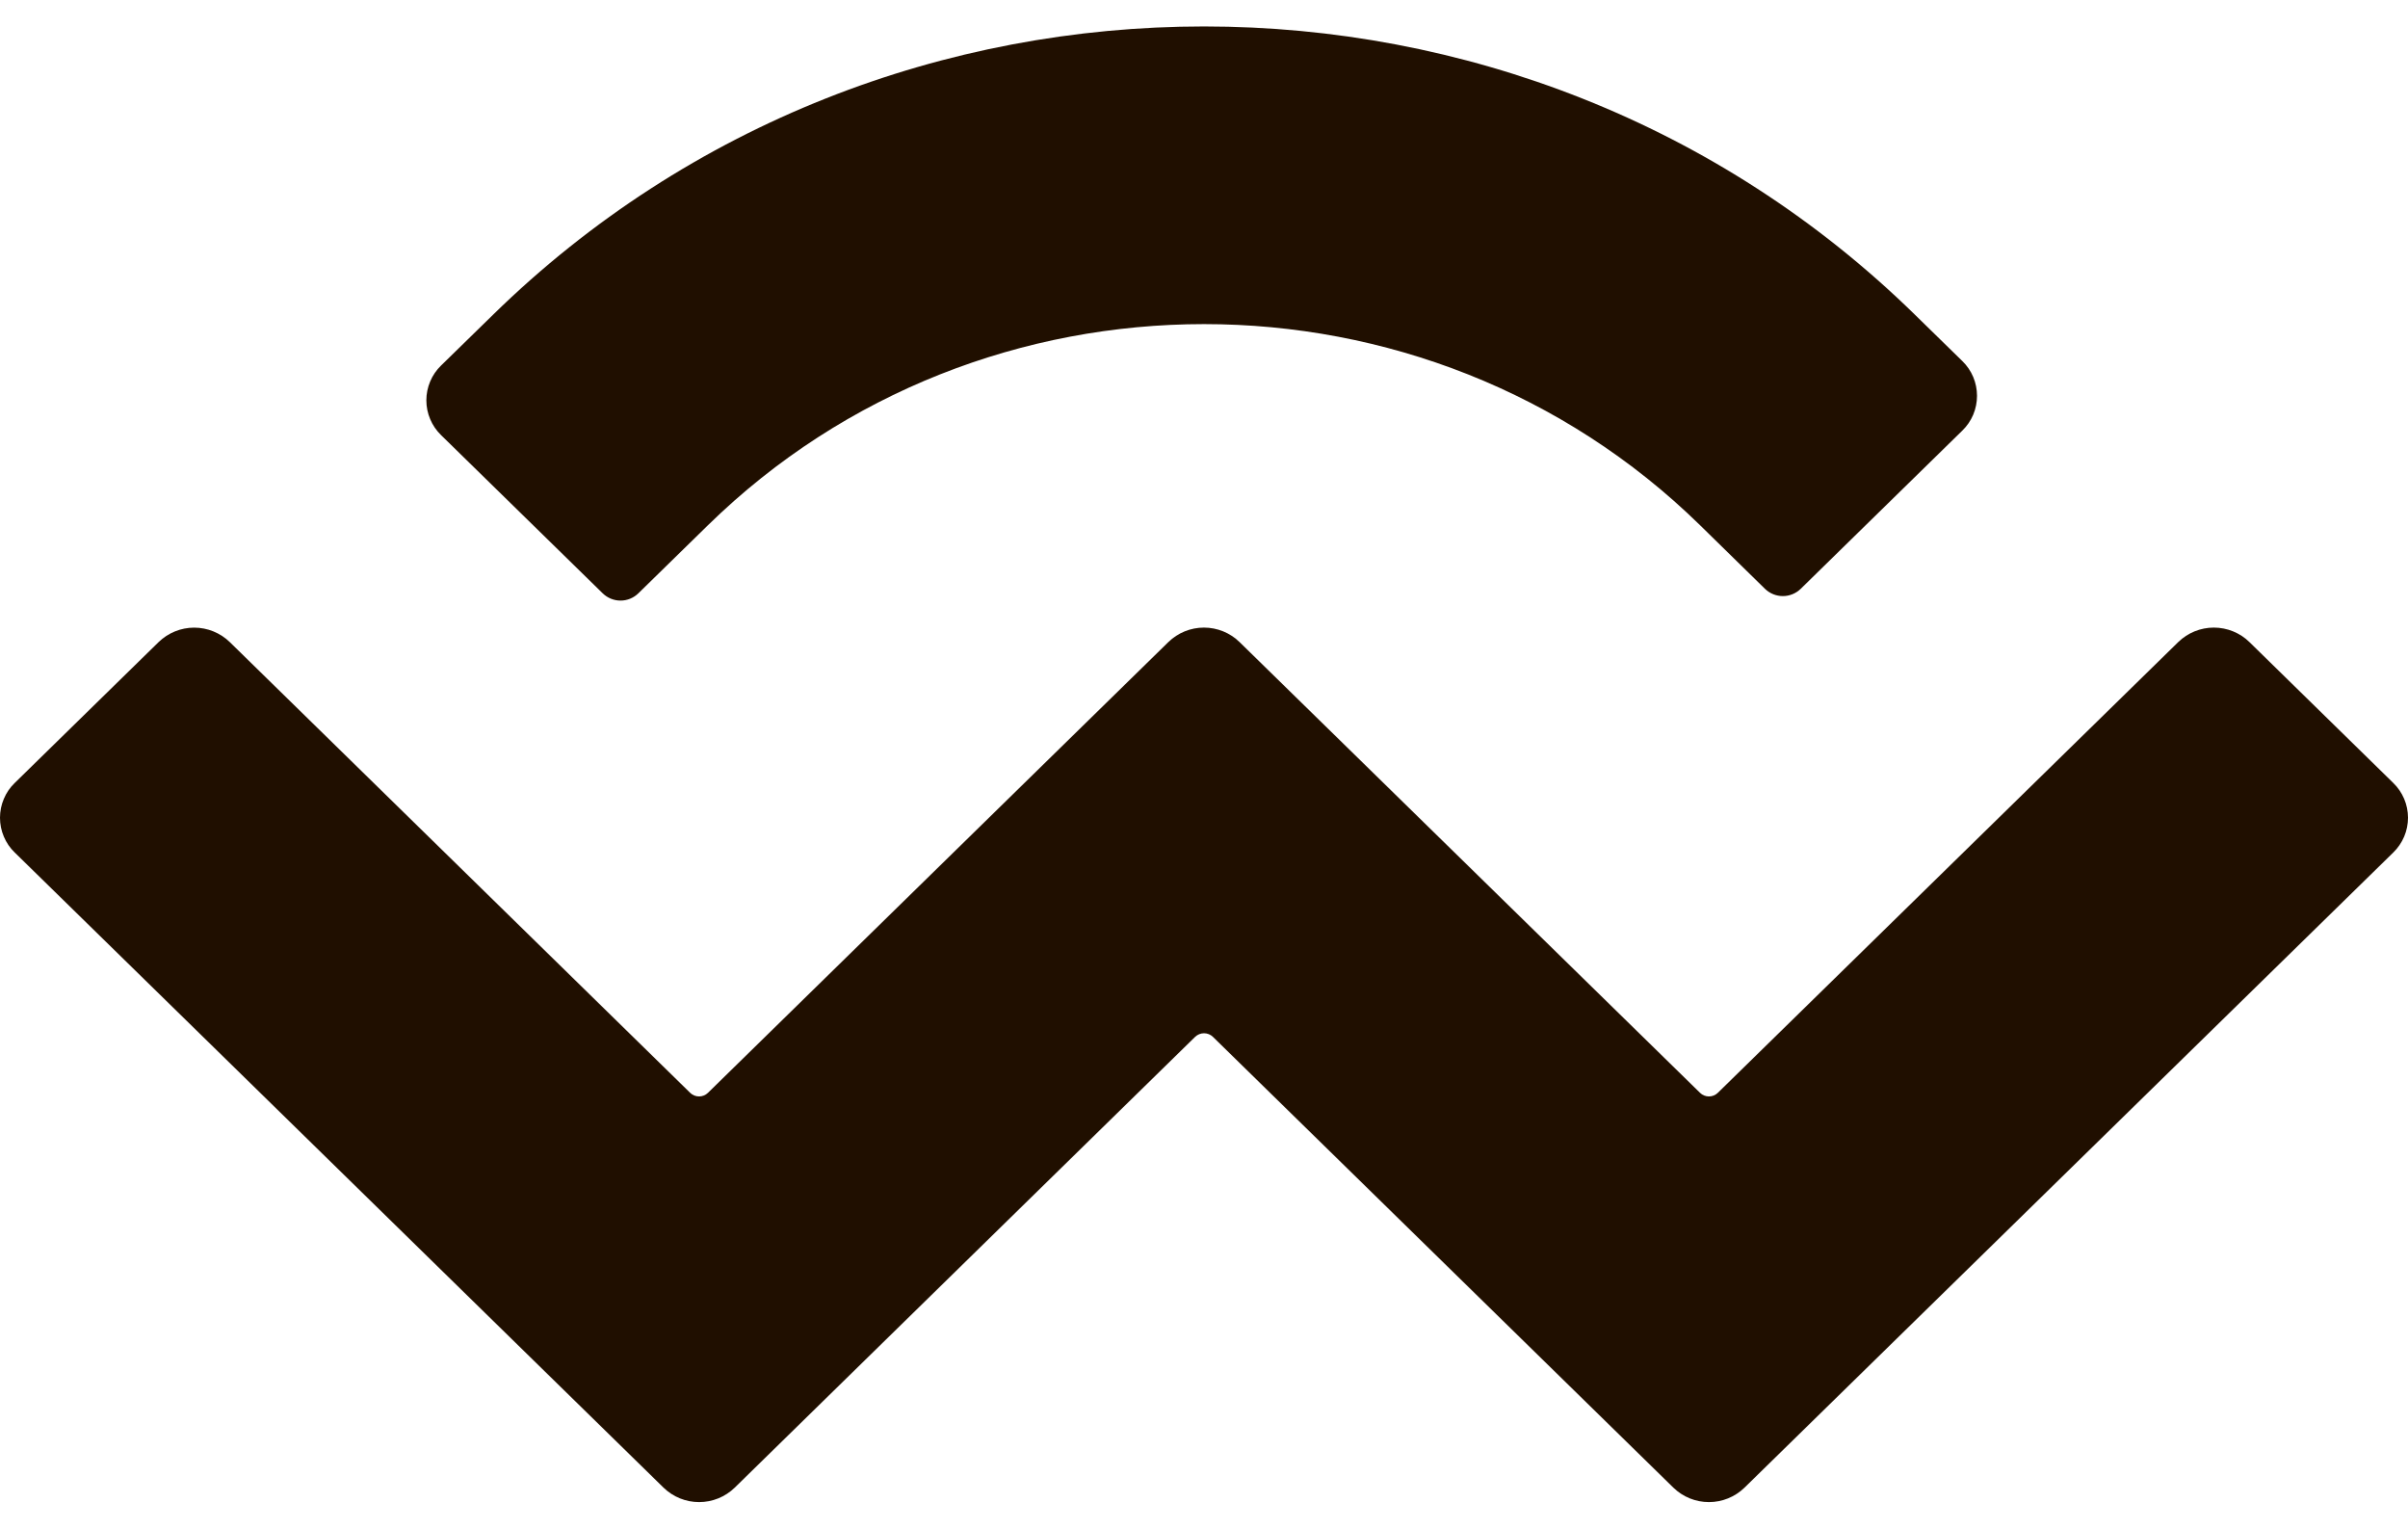 <svg width="52" height="33" viewBox="0 0 52 33" fill="none" xmlns="http://www.w3.org/2000/svg">
<path d="M10.646 6.796C19.125 -1.504 32.875 -1.504 41.354 6.796L42.375 7.794C42.476 7.892 42.556 8.008 42.611 8.138C42.665 8.267 42.693 8.405 42.693 8.546C42.693 8.686 42.665 8.824 42.611 8.953C42.556 9.083 42.476 9.199 42.375 9.297L38.884 12.714C38.781 12.813 38.643 12.869 38.5 12.869C38.357 12.869 38.219 12.813 38.116 12.714L36.712 11.339C30.797 5.55 21.205 5.55 15.288 11.339L13.784 12.81C13.681 12.91 13.544 12.966 13.4 12.966C13.257 12.966 13.119 12.91 13.016 12.81L9.525 9.394C9.424 9.296 9.344 9.179 9.29 9.05C9.235 8.921 9.207 8.783 9.207 8.642C9.207 8.502 9.235 8.364 9.29 8.234C9.344 8.105 9.424 7.989 9.525 7.891L10.646 6.796ZM48.575 13.861L51.682 16.903C51.782 17 51.862 17.117 51.917 17.246C51.972 17.375 52 17.514 52 17.654C52 17.794 51.972 17.933 51.917 18.062C51.862 18.191 51.782 18.308 51.682 18.405L37.672 32.117C37.466 32.317 37.191 32.429 36.904 32.429C36.617 32.429 36.342 32.317 36.136 32.117L26.193 22.385C26.142 22.335 26.073 22.307 26.001 22.307C25.929 22.307 25.86 22.335 25.808 22.385L15.866 32.117C15.66 32.317 15.384 32.429 15.097 32.429C14.81 32.429 14.535 32.317 14.329 32.117L0.318 18.405C0.217 18.308 0.137 18.191 0.083 18.062C0.028 17.933 0 17.794 0 17.654C0 17.514 0.028 17.375 0.083 17.246C0.137 17.117 0.217 17 0.318 16.903L3.426 13.861C3.632 13.662 3.907 13.55 4.193 13.55C4.48 13.55 4.755 13.662 4.961 13.861L14.904 23.593C14.955 23.643 15.024 23.671 15.096 23.671C15.168 23.671 15.237 23.643 15.288 23.593L25.231 13.861C25.437 13.661 25.712 13.549 25.999 13.549C26.286 13.549 26.562 13.661 26.767 13.861L36.712 23.593C36.763 23.643 36.832 23.671 36.904 23.671C36.976 23.671 37.045 23.643 37.096 23.593L47.039 13.861C47.245 13.661 47.52 13.549 47.807 13.549C48.094 13.549 48.37 13.661 48.575 13.861Z" fill="#200F00"/>
</svg>
